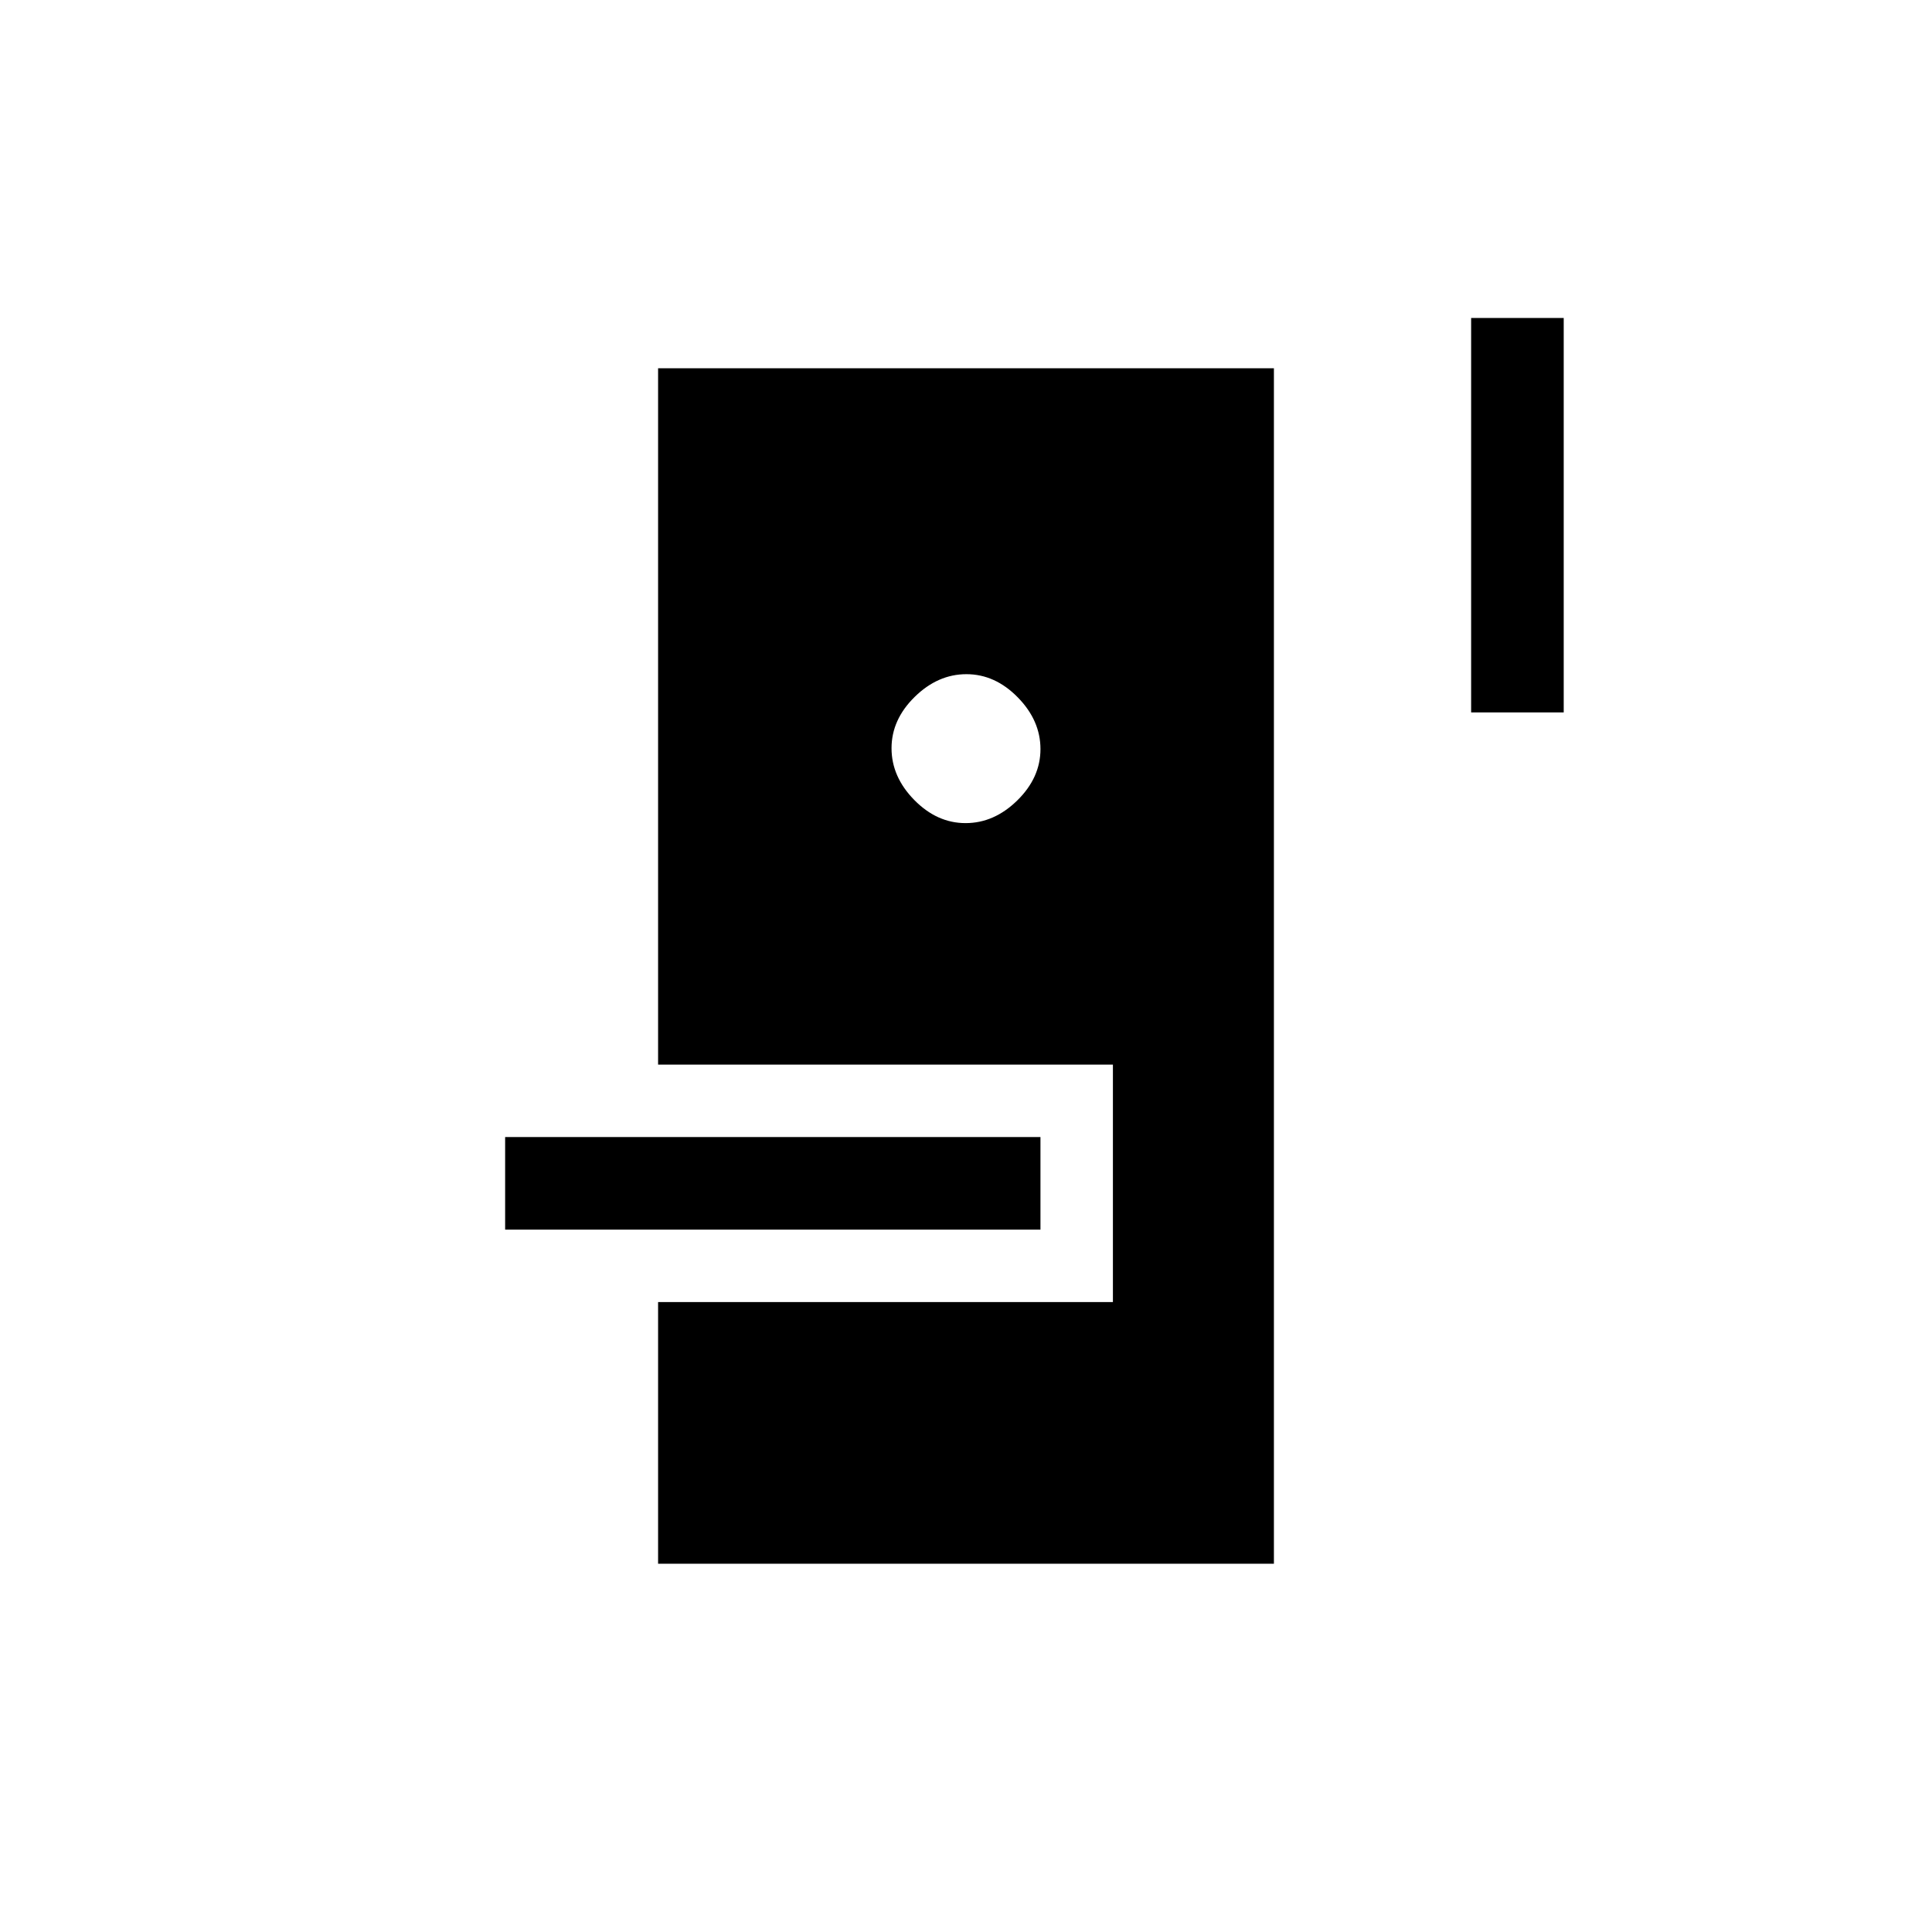 <svg xmlns="http://www.w3.org/2000/svg" height="20" viewBox="0 -960 960 960" width="20"><path d="M327-183v-130h226v-118H327v-346h306v594H327Zm-76-166v-46h266v46H251Zm228.79-202q14.21 0 25.71-11.29t11.5-25.5q0-14.21-11.29-25.71t-25.5-11.5q-14.21 0-25.71 11.29t-11.5 25.5q0 14.21 11.29 25.71t25.5 11.5ZM731-606v-196h46v196h-46Z"/></svg>